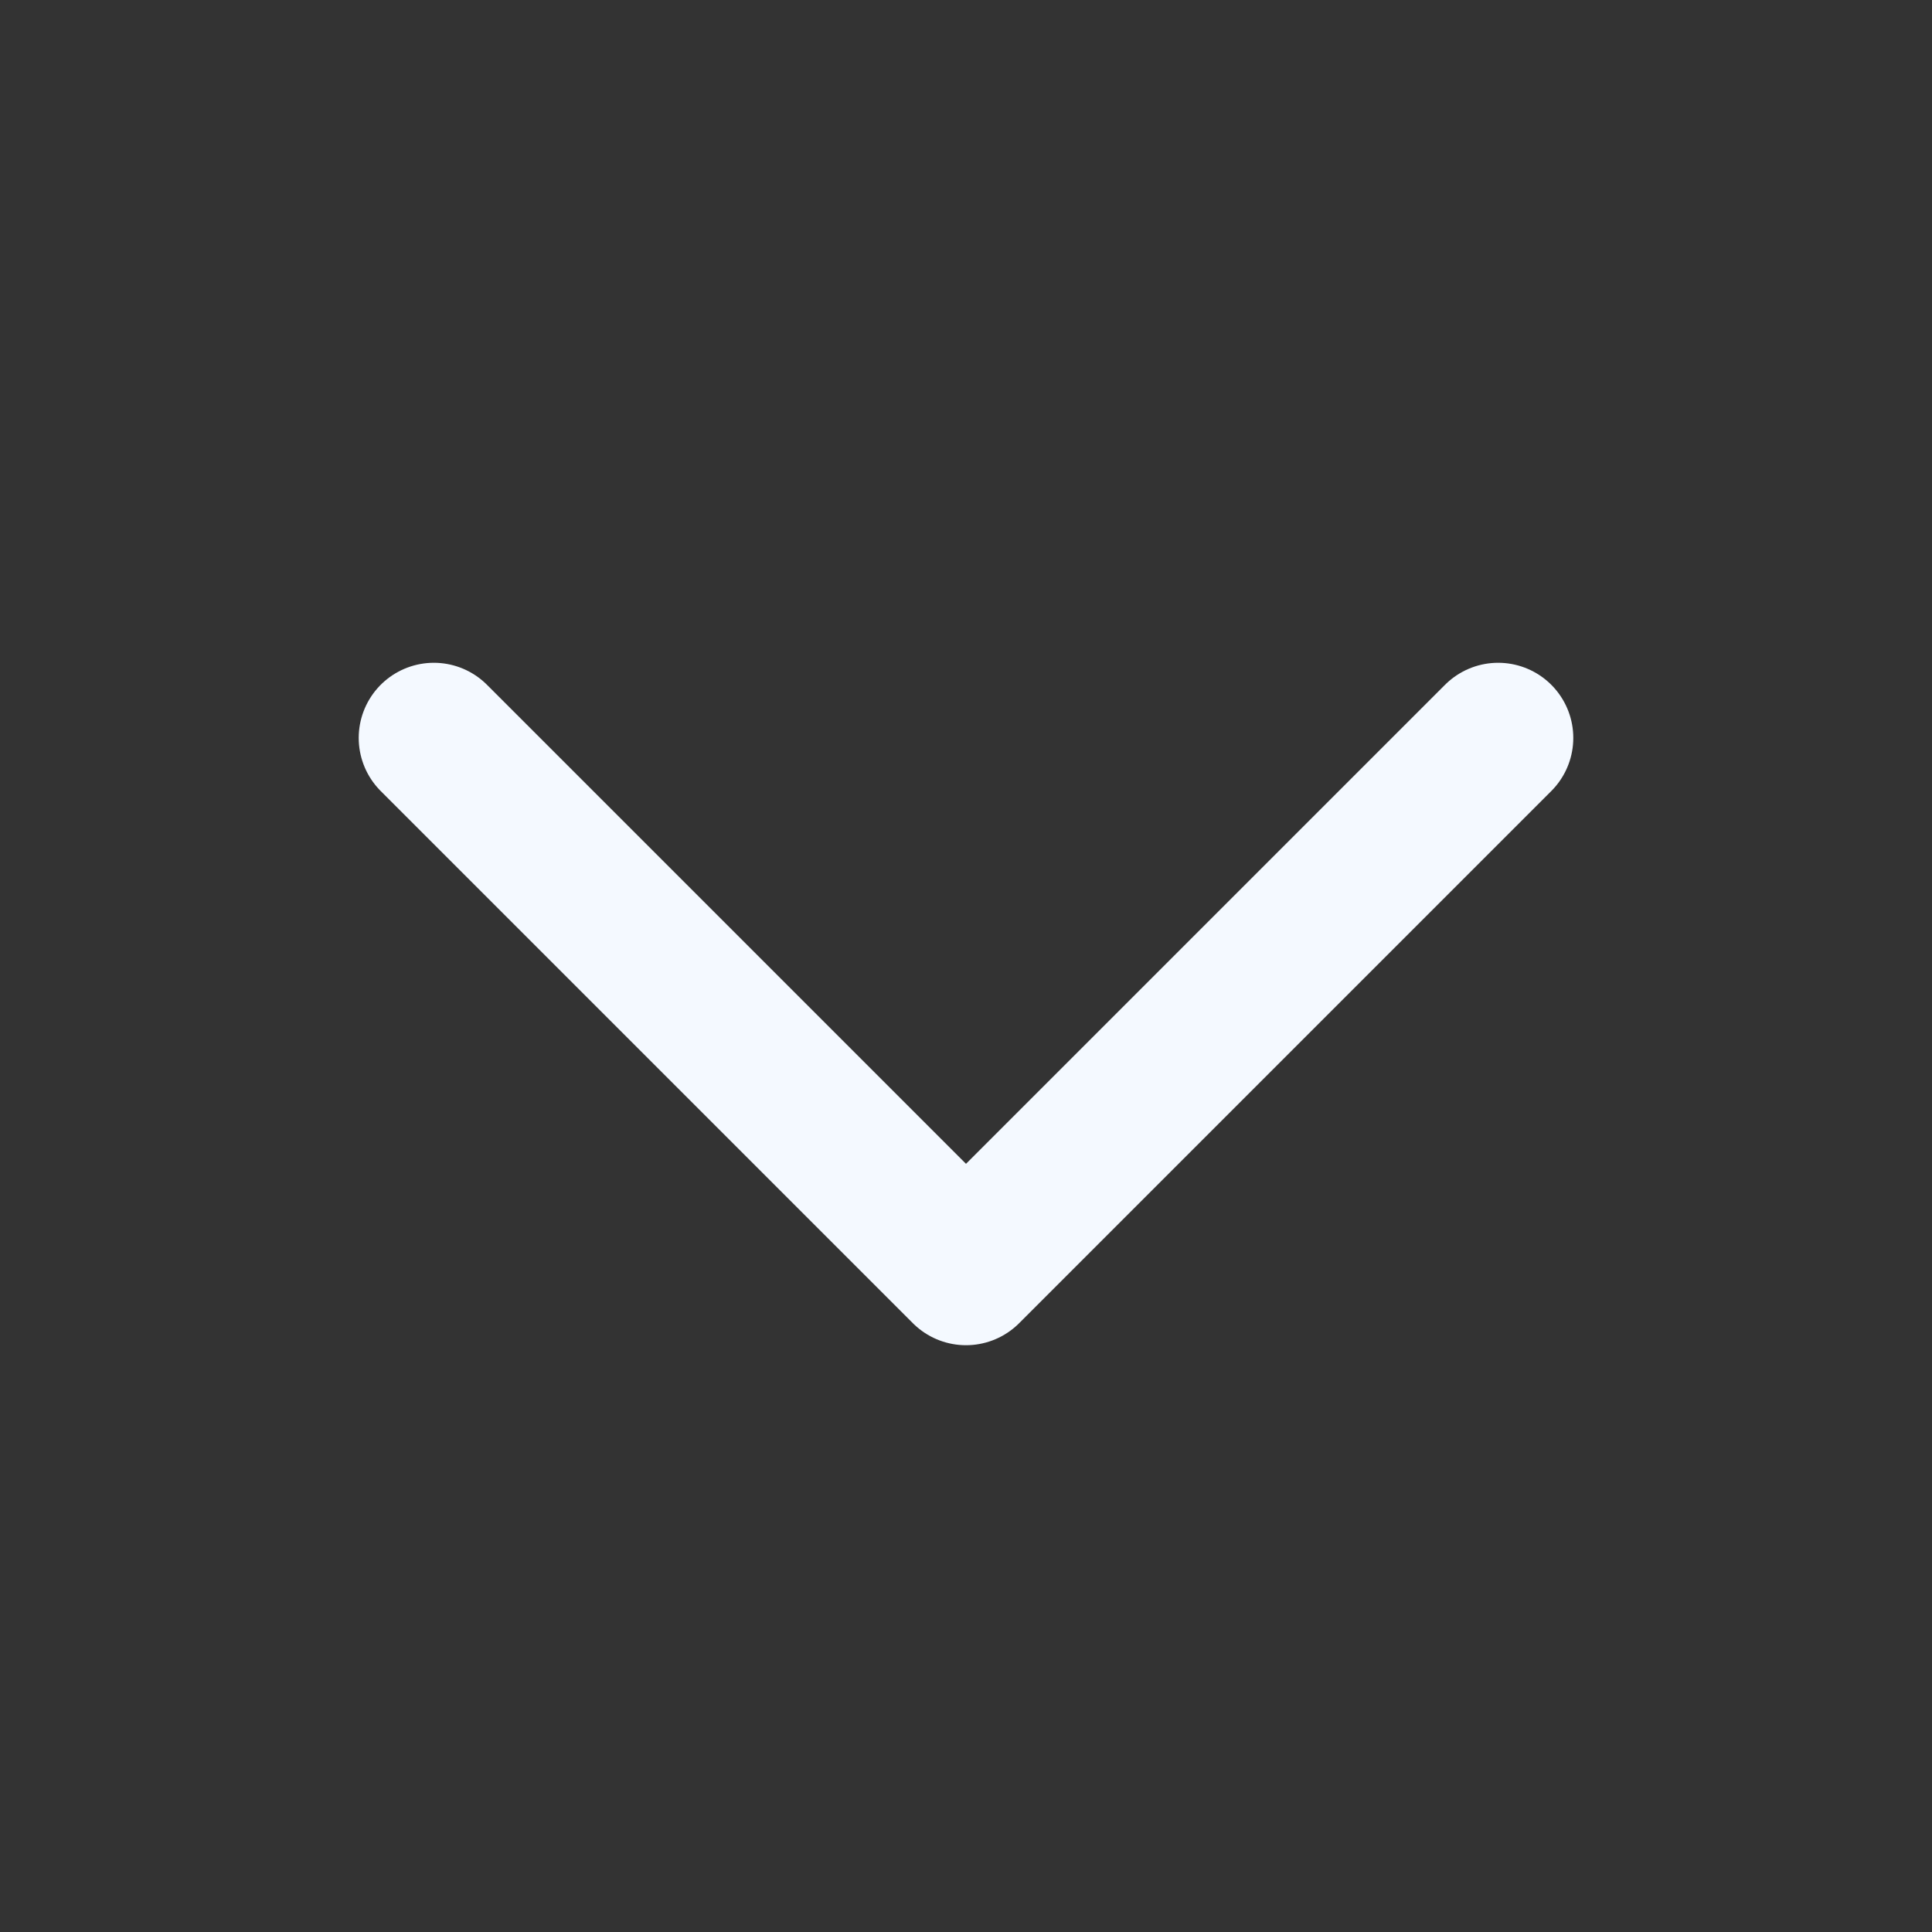 <svg width="18" height="18" viewBox="0 0 18 18" fill="none" xmlns="http://www.w3.org/2000/svg">
<rect x="0" y="0" width="18" height="18" fill="#333333" stroke="none"/>
<path d="M13.958 6.875L9 11.833L4.042 6.875" stroke="#F4F9FF" stroke-width="1.4" stroke-linecap="round" stroke-linejoin="round"/>
</svg>
